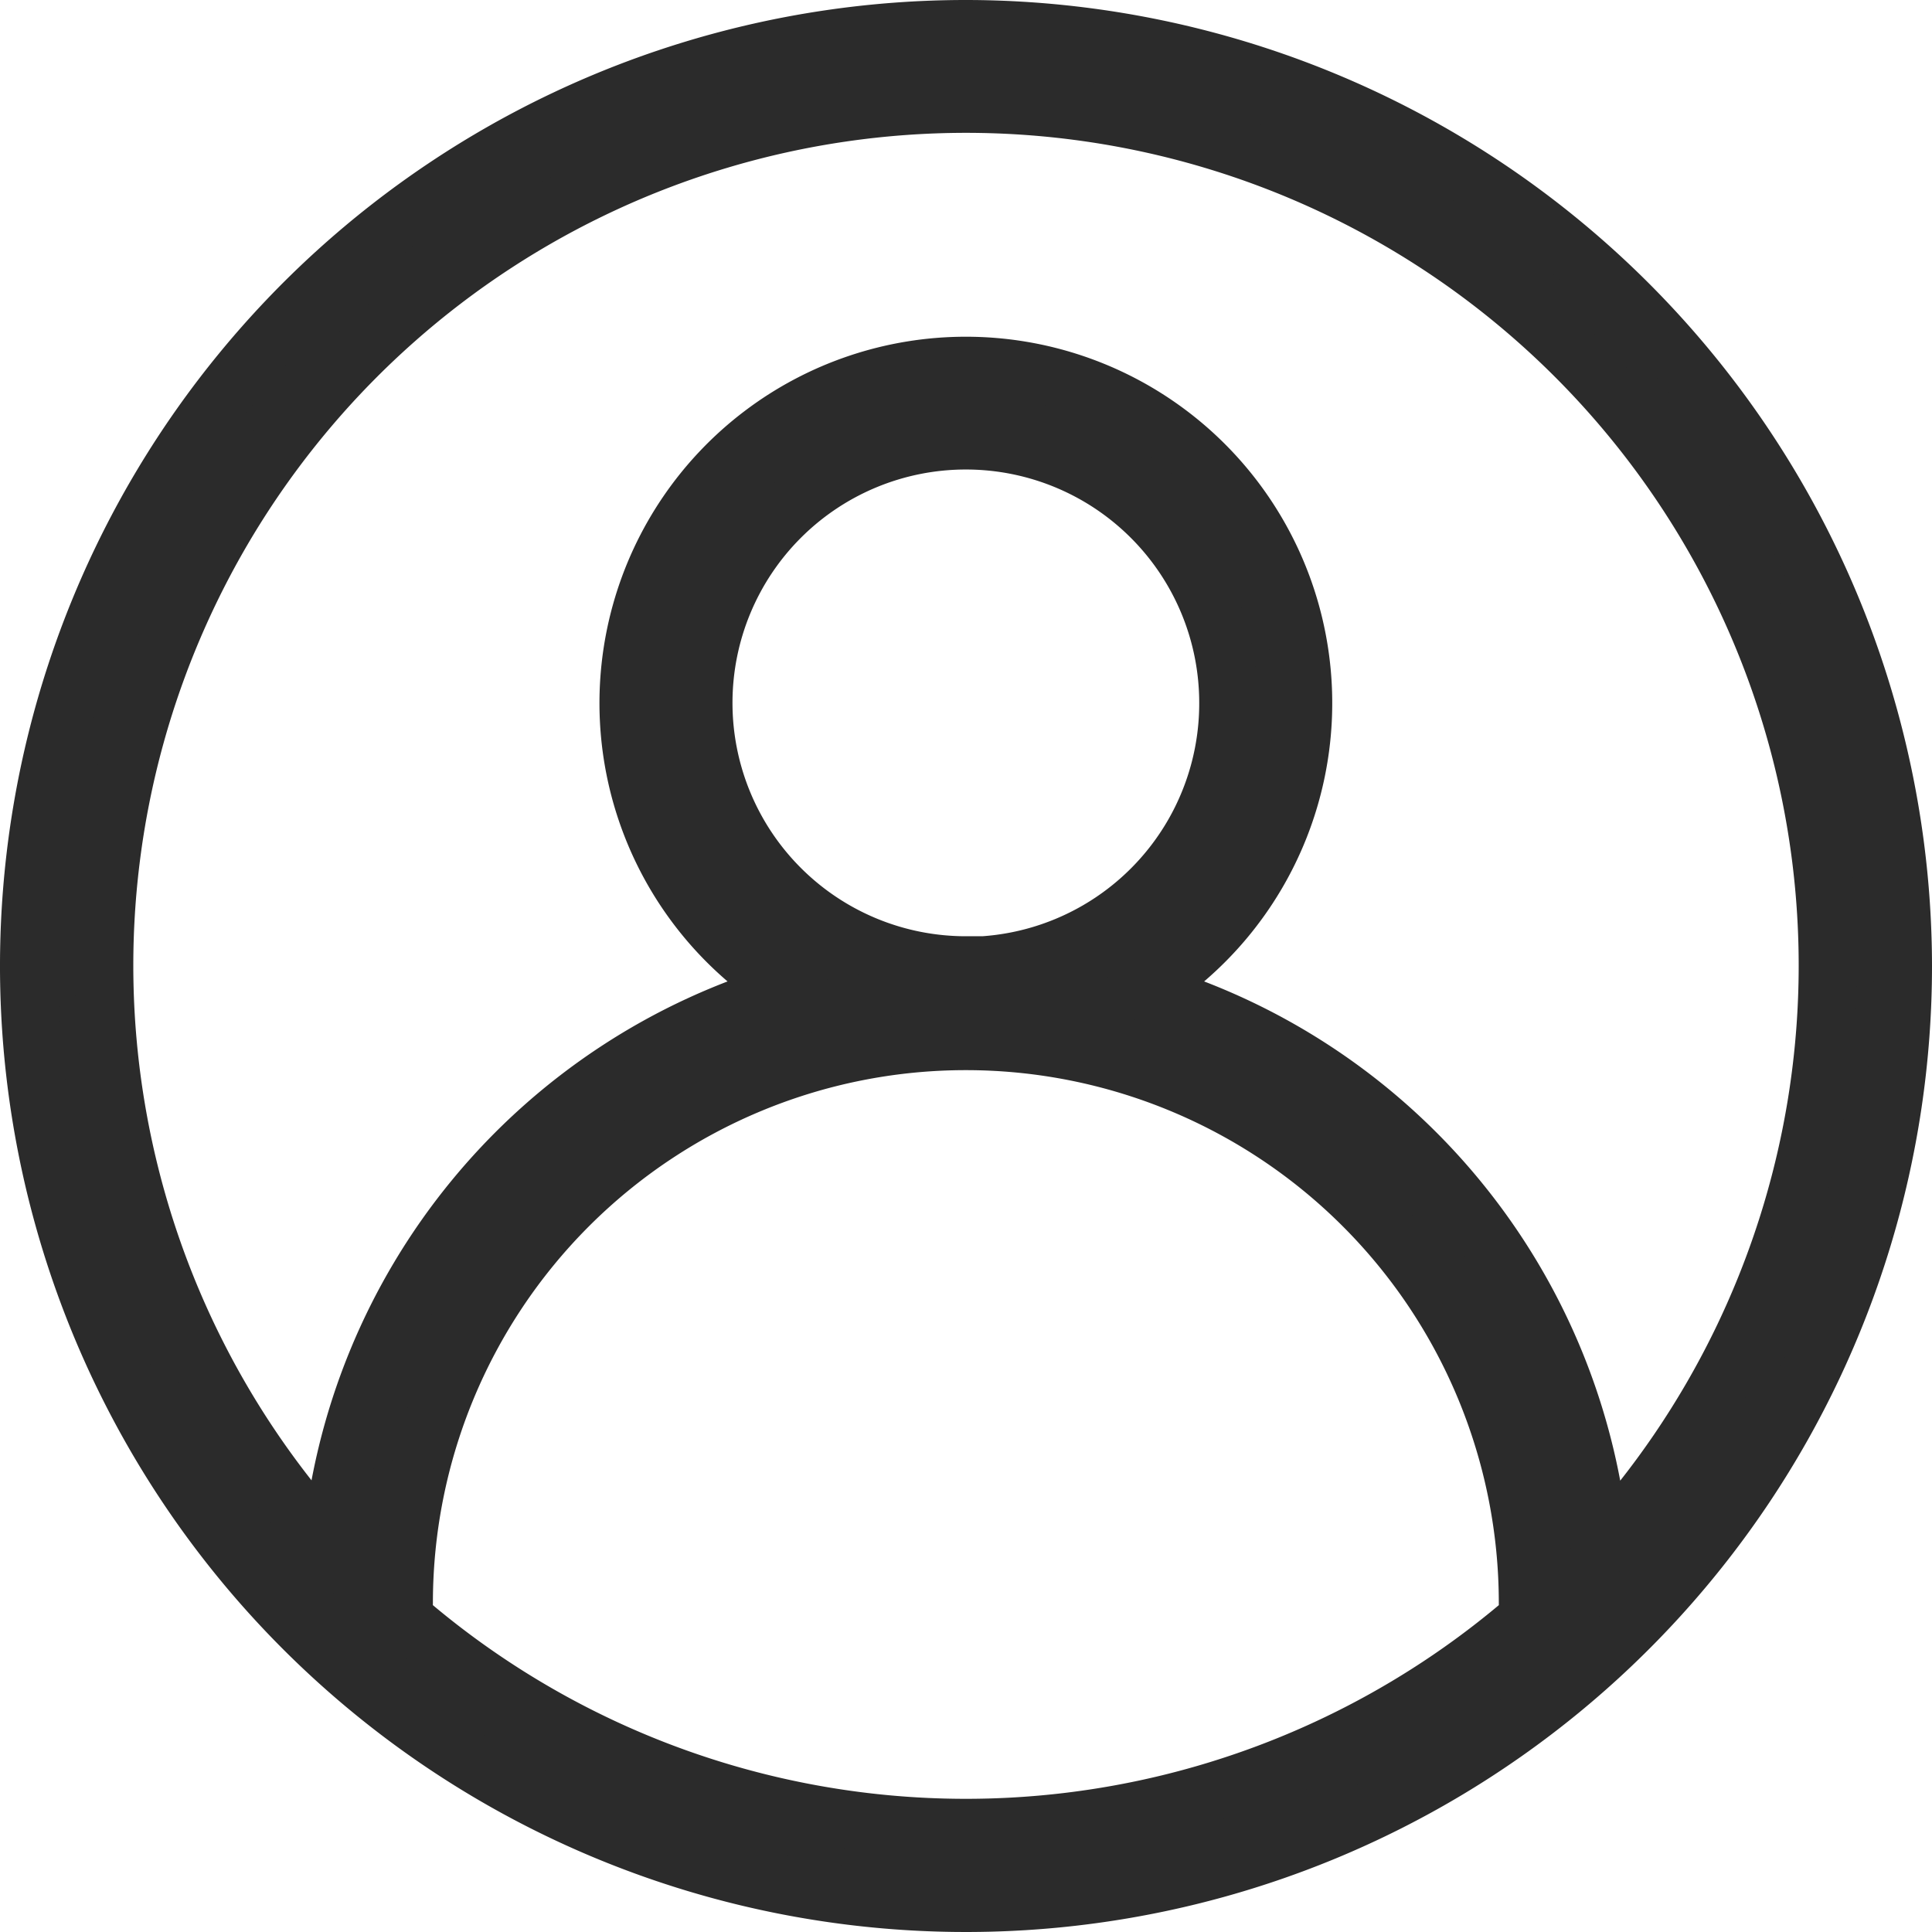 <svg xmlns="http://www.w3.org/2000/svg" width="13.246" height="13.246" viewBox="0 0 13.246 13.246">
    <path id="noun-account-644483" d="M137.673,131.25a6.423,6.423,0,1,0,6.423,6.423A6.43,6.43,0,0,0,137.673,131.25ZM133.8,142.131a.252.252,0,0,0,.018-.09,3.854,3.854,0,0,1,7.708,0,.254.254,0,0,0,.018.091,5.892,5.892,0,0,1-7.744,0Zm8.221-.462a4.374,4.374,0,0,0-3.146-3.824,2.312,2.312,0,1,0-2.406,0,4.373,4.373,0,0,0-3.146,3.824,5.909,5.909,0,1,1,8.7,0Zm-4.349-4a1.8,1.8,0,1,1,1.8-1.8A1.8,1.8,0,0,1,137.673,137.673Z" transform="translate(-131.05 -131.05)" fill="#2b2b2b" stroke="#2b2b2b" stroke-width="0.4"/>
</svg>
